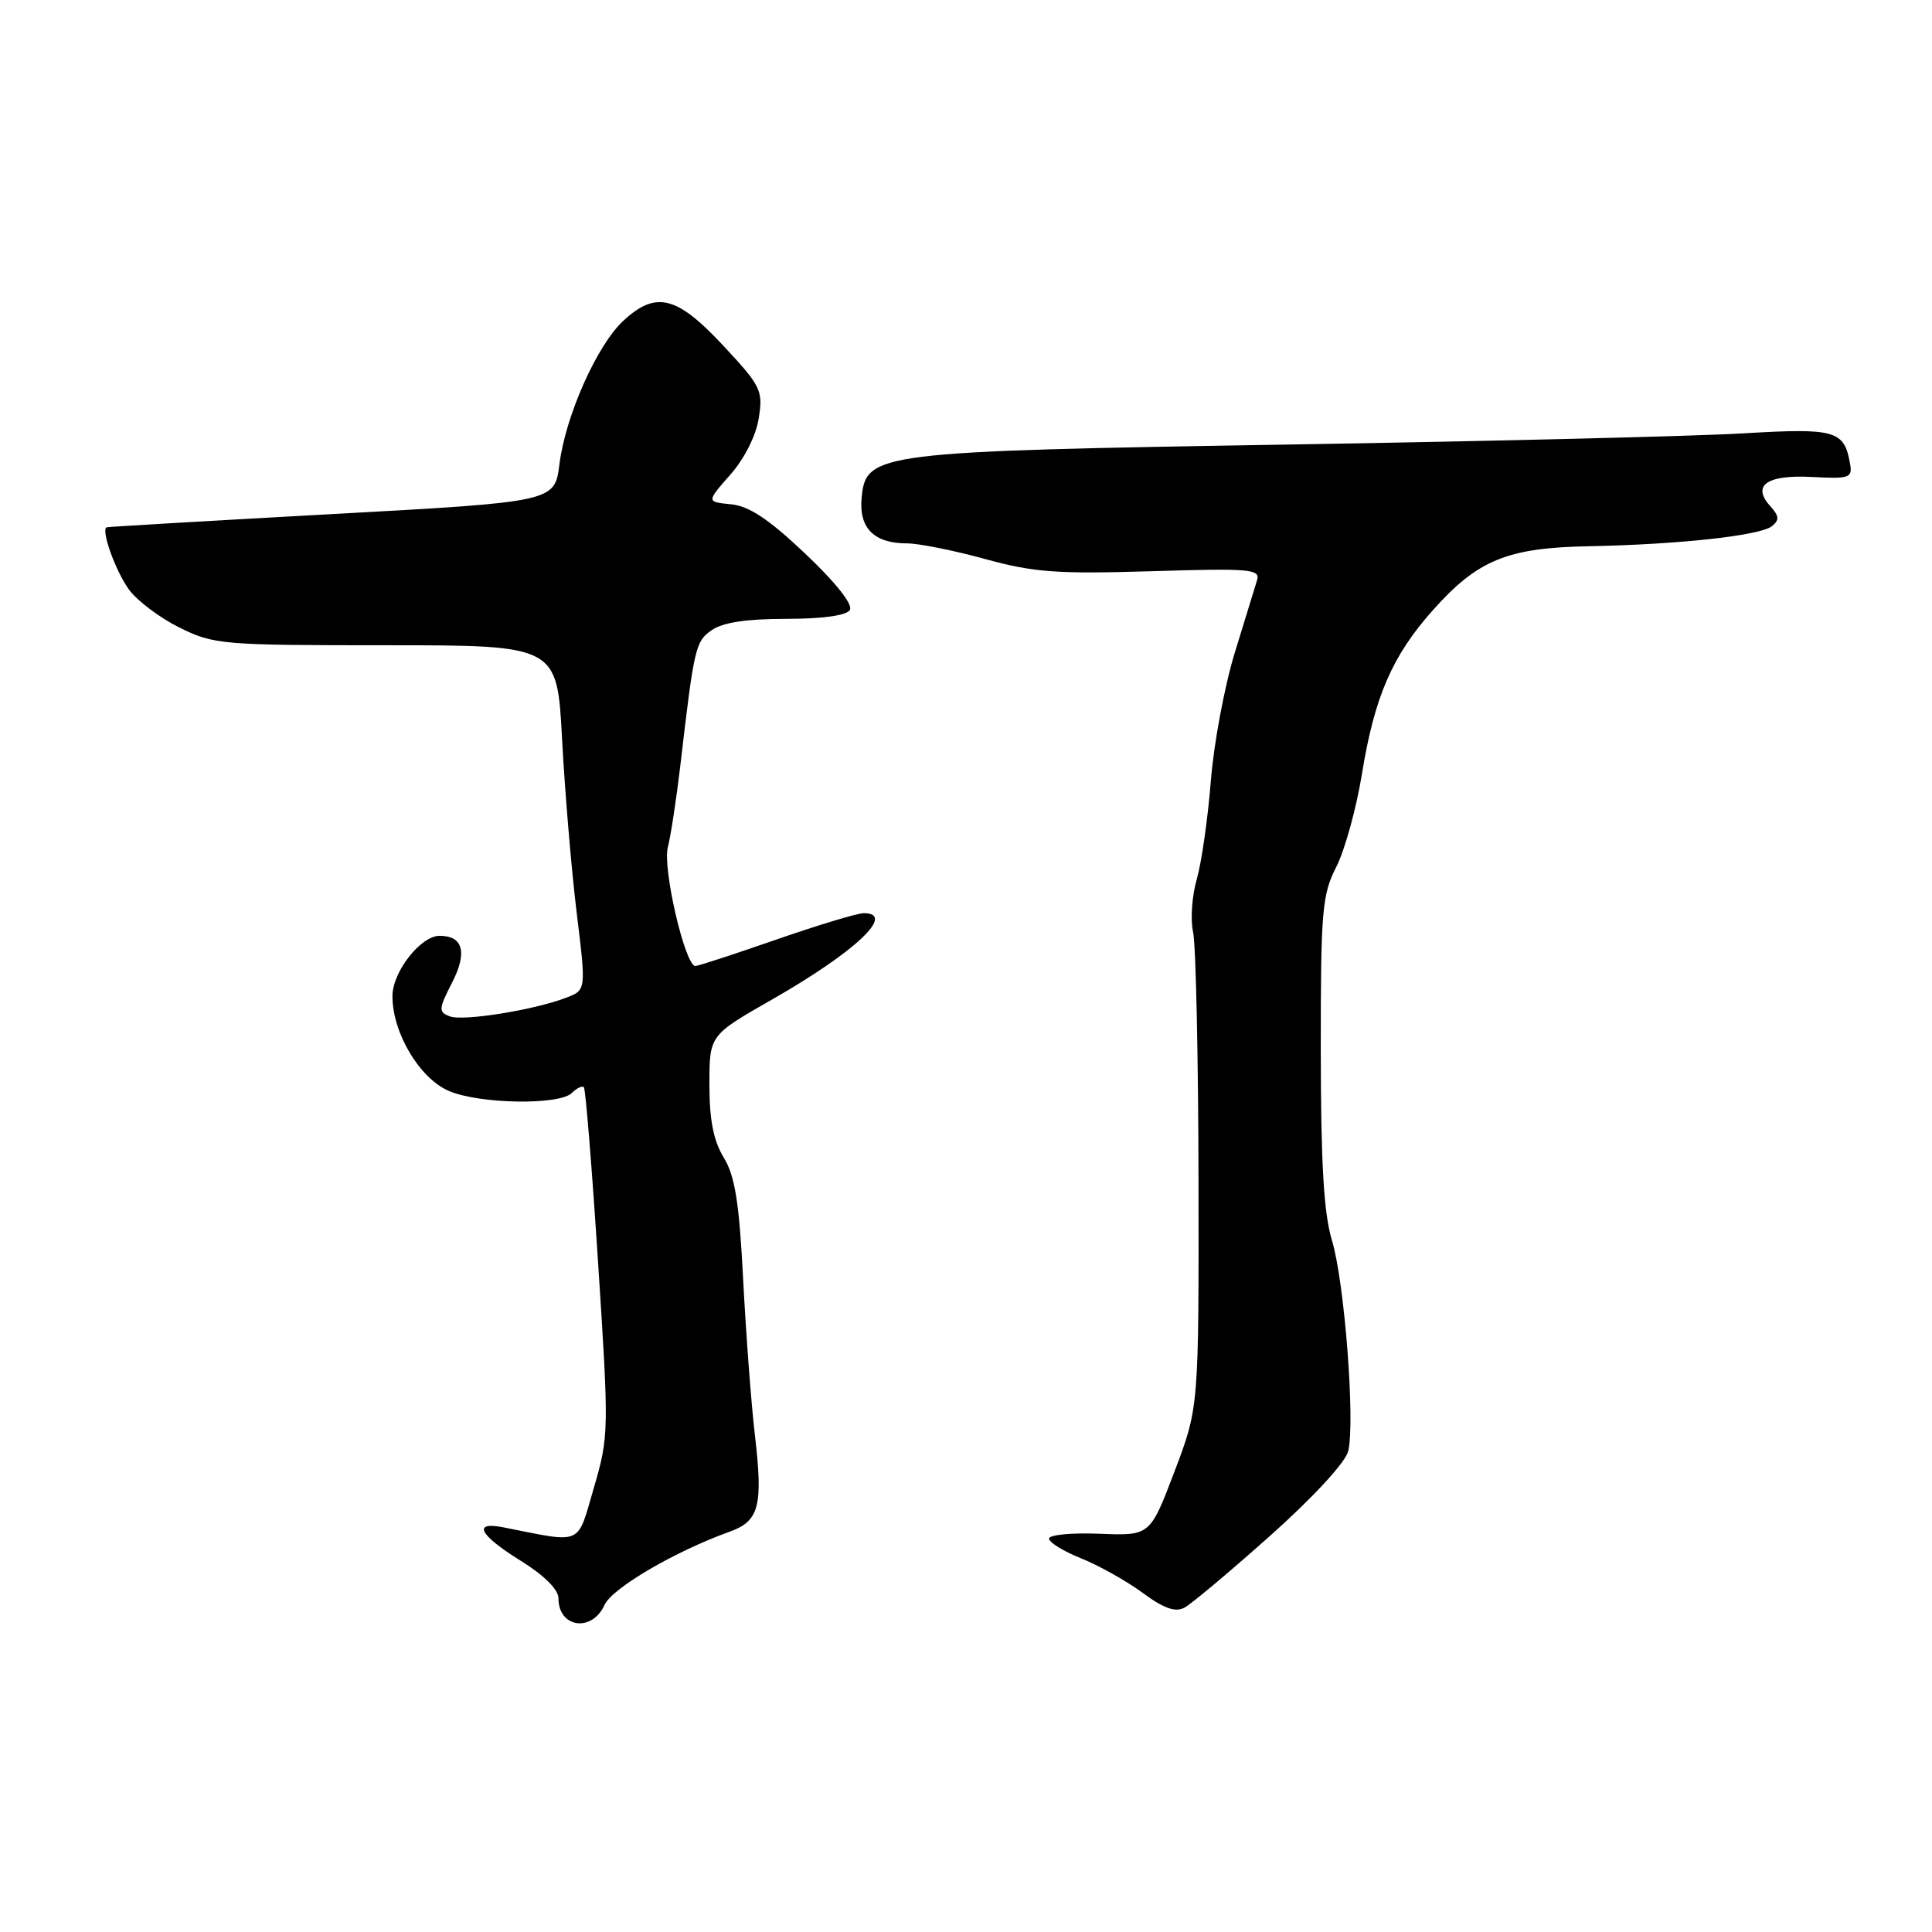 <?xml version="1.0" encoding="UTF-8" standalone="no"?>
<!DOCTYPE svg PUBLIC "-//W3C//DTD SVG 1.1//EN" "http://www.w3.org/Graphics/SVG/1.1/DTD/svg11.dtd" >
<svg xmlns="http://www.w3.org/2000/svg" xmlns:xlink="http://www.w3.org/1999/xlink" version="1.1" viewBox="0 0 256 256">
 <g >
 <path fill="currentColor"
d=" M 80.11 212.65 C 81.13 210.42 89.45 205.56 96.65 202.97 C 100.61 201.55 101.13 199.58 100.02 190.08 C 99.53 185.91 98.84 176.65 98.47 169.50 C 97.95 159.31 97.39 155.83 95.90 153.38 C 94.54 151.16 94.00 148.39 94.00 143.72 C 94.00 137.18 94.00 137.18 102.25 132.47 C 113.30 126.16 118.79 121.00 114.46 121.00 C 113.61 121.00 108.39 122.58 102.86 124.50 C 97.33 126.42 92.51 128.00 92.14 128.00 C 90.78 128.00 87.77 115.06 88.49 112.28 C 88.88 110.75 89.62 105.90 90.14 101.50 C 91.98 85.72 92.14 85.01 94.32 83.49 C 95.76 82.48 98.95 82.00 104.16 82.00 C 109.00 82.00 112.15 81.56 112.61 80.83 C 113.05 80.11 110.77 77.22 106.73 73.39 C 101.88 68.80 99.26 67.05 96.86 66.82 C 93.60 66.50 93.60 66.50 96.76 62.91 C 98.64 60.78 100.18 57.73 100.54 55.41 C 101.12 51.73 100.85 51.17 95.79 45.75 C 89.67 39.19 86.90 38.51 82.59 42.51 C 79.11 45.73 74.93 55.10 74.13 61.50 C 73.50 66.50 73.50 66.50 44.00 68.12 C 27.77 69.01 14.34 69.80 14.14 69.87 C 13.34 70.16 15.26 75.55 17.05 78.07 C 18.11 79.55 21.11 81.83 23.73 83.13 C 28.32 85.41 29.34 85.50 51.16 85.50 C 73.83 85.50 73.83 85.50 74.48 98.00 C 74.85 104.88 75.71 115.15 76.40 120.84 C 77.67 131.18 77.67 131.18 75.08 132.18 C 70.83 133.83 61.36 135.35 59.59 134.67 C 58.08 134.09 58.11 133.70 59.92 130.17 C 61.95 126.19 61.36 124.00 58.25 124.00 C 55.74 124.00 52.00 128.78 52.00 131.99 C 52.00 136.89 55.62 142.94 59.53 144.58 C 63.66 146.30 74.14 146.46 75.78 144.82 C 76.43 144.17 77.15 143.83 77.37 144.07 C 77.59 144.31 78.44 154.77 79.25 167.32 C 80.70 189.63 80.69 190.29 78.69 197.14 C 76.42 204.90 77.36 204.49 66.75 202.39 C 62.54 201.55 63.46 203.37 69.00 206.81 C 72.12 208.75 74.00 210.62 74.00 211.79 C 74.00 215.71 78.44 216.33 80.11 212.65 Z  M 168.31 203.49 C 173.97 198.44 178.27 193.79 178.64 192.30 C 179.59 188.50 178.16 169.83 176.48 164.32 C 175.41 160.78 175.02 154.12 175.01 139.21 C 175.00 120.68 175.18 118.57 177.06 114.88 C 178.19 112.66 179.73 107.10 180.47 102.52 C 182.12 92.35 184.47 86.91 189.84 80.88 C 195.77 74.21 199.71 72.58 210.50 72.38 C 222.48 72.15 233.20 70.97 234.78 69.73 C 235.80 68.91 235.76 68.39 234.58 67.08 C 232.07 64.32 234.11 62.88 240.09 63.20 C 245.03 63.47 245.47 63.32 245.15 61.50 C 244.38 57.02 243.26 56.70 231.02 57.42 C 224.68 57.80 197.68 58.46 171.00 58.90 C 116.12 59.80 114.74 59.97 114.17 65.96 C 113.79 69.97 115.81 72.00 120.18 72.00 C 121.72 72.00 126.37 72.93 130.52 74.07 C 137.00 75.85 140.08 76.07 152.56 75.69 C 165.61 75.29 167.01 75.40 166.57 76.87 C 166.30 77.77 164.97 82.10 163.61 86.50 C 162.26 90.90 160.83 98.55 160.44 103.50 C 160.05 108.45 159.21 114.30 158.58 116.50 C 157.94 118.70 157.72 121.85 158.09 123.50 C 158.46 125.15 158.78 140.00 158.81 156.50 C 158.85 186.50 158.85 186.50 155.62 195.00 C 152.39 203.50 152.39 203.50 145.69 203.23 C 142.01 203.08 139.00 203.37 139.00 203.87 C 139.00 204.37 140.91 205.55 143.23 206.48 C 145.56 207.41 149.23 209.46 151.38 211.04 C 154.21 213.13 155.74 213.67 156.95 213.02 C 157.87 212.53 162.98 208.24 168.31 203.49 Z "/>
</g>
</svg>